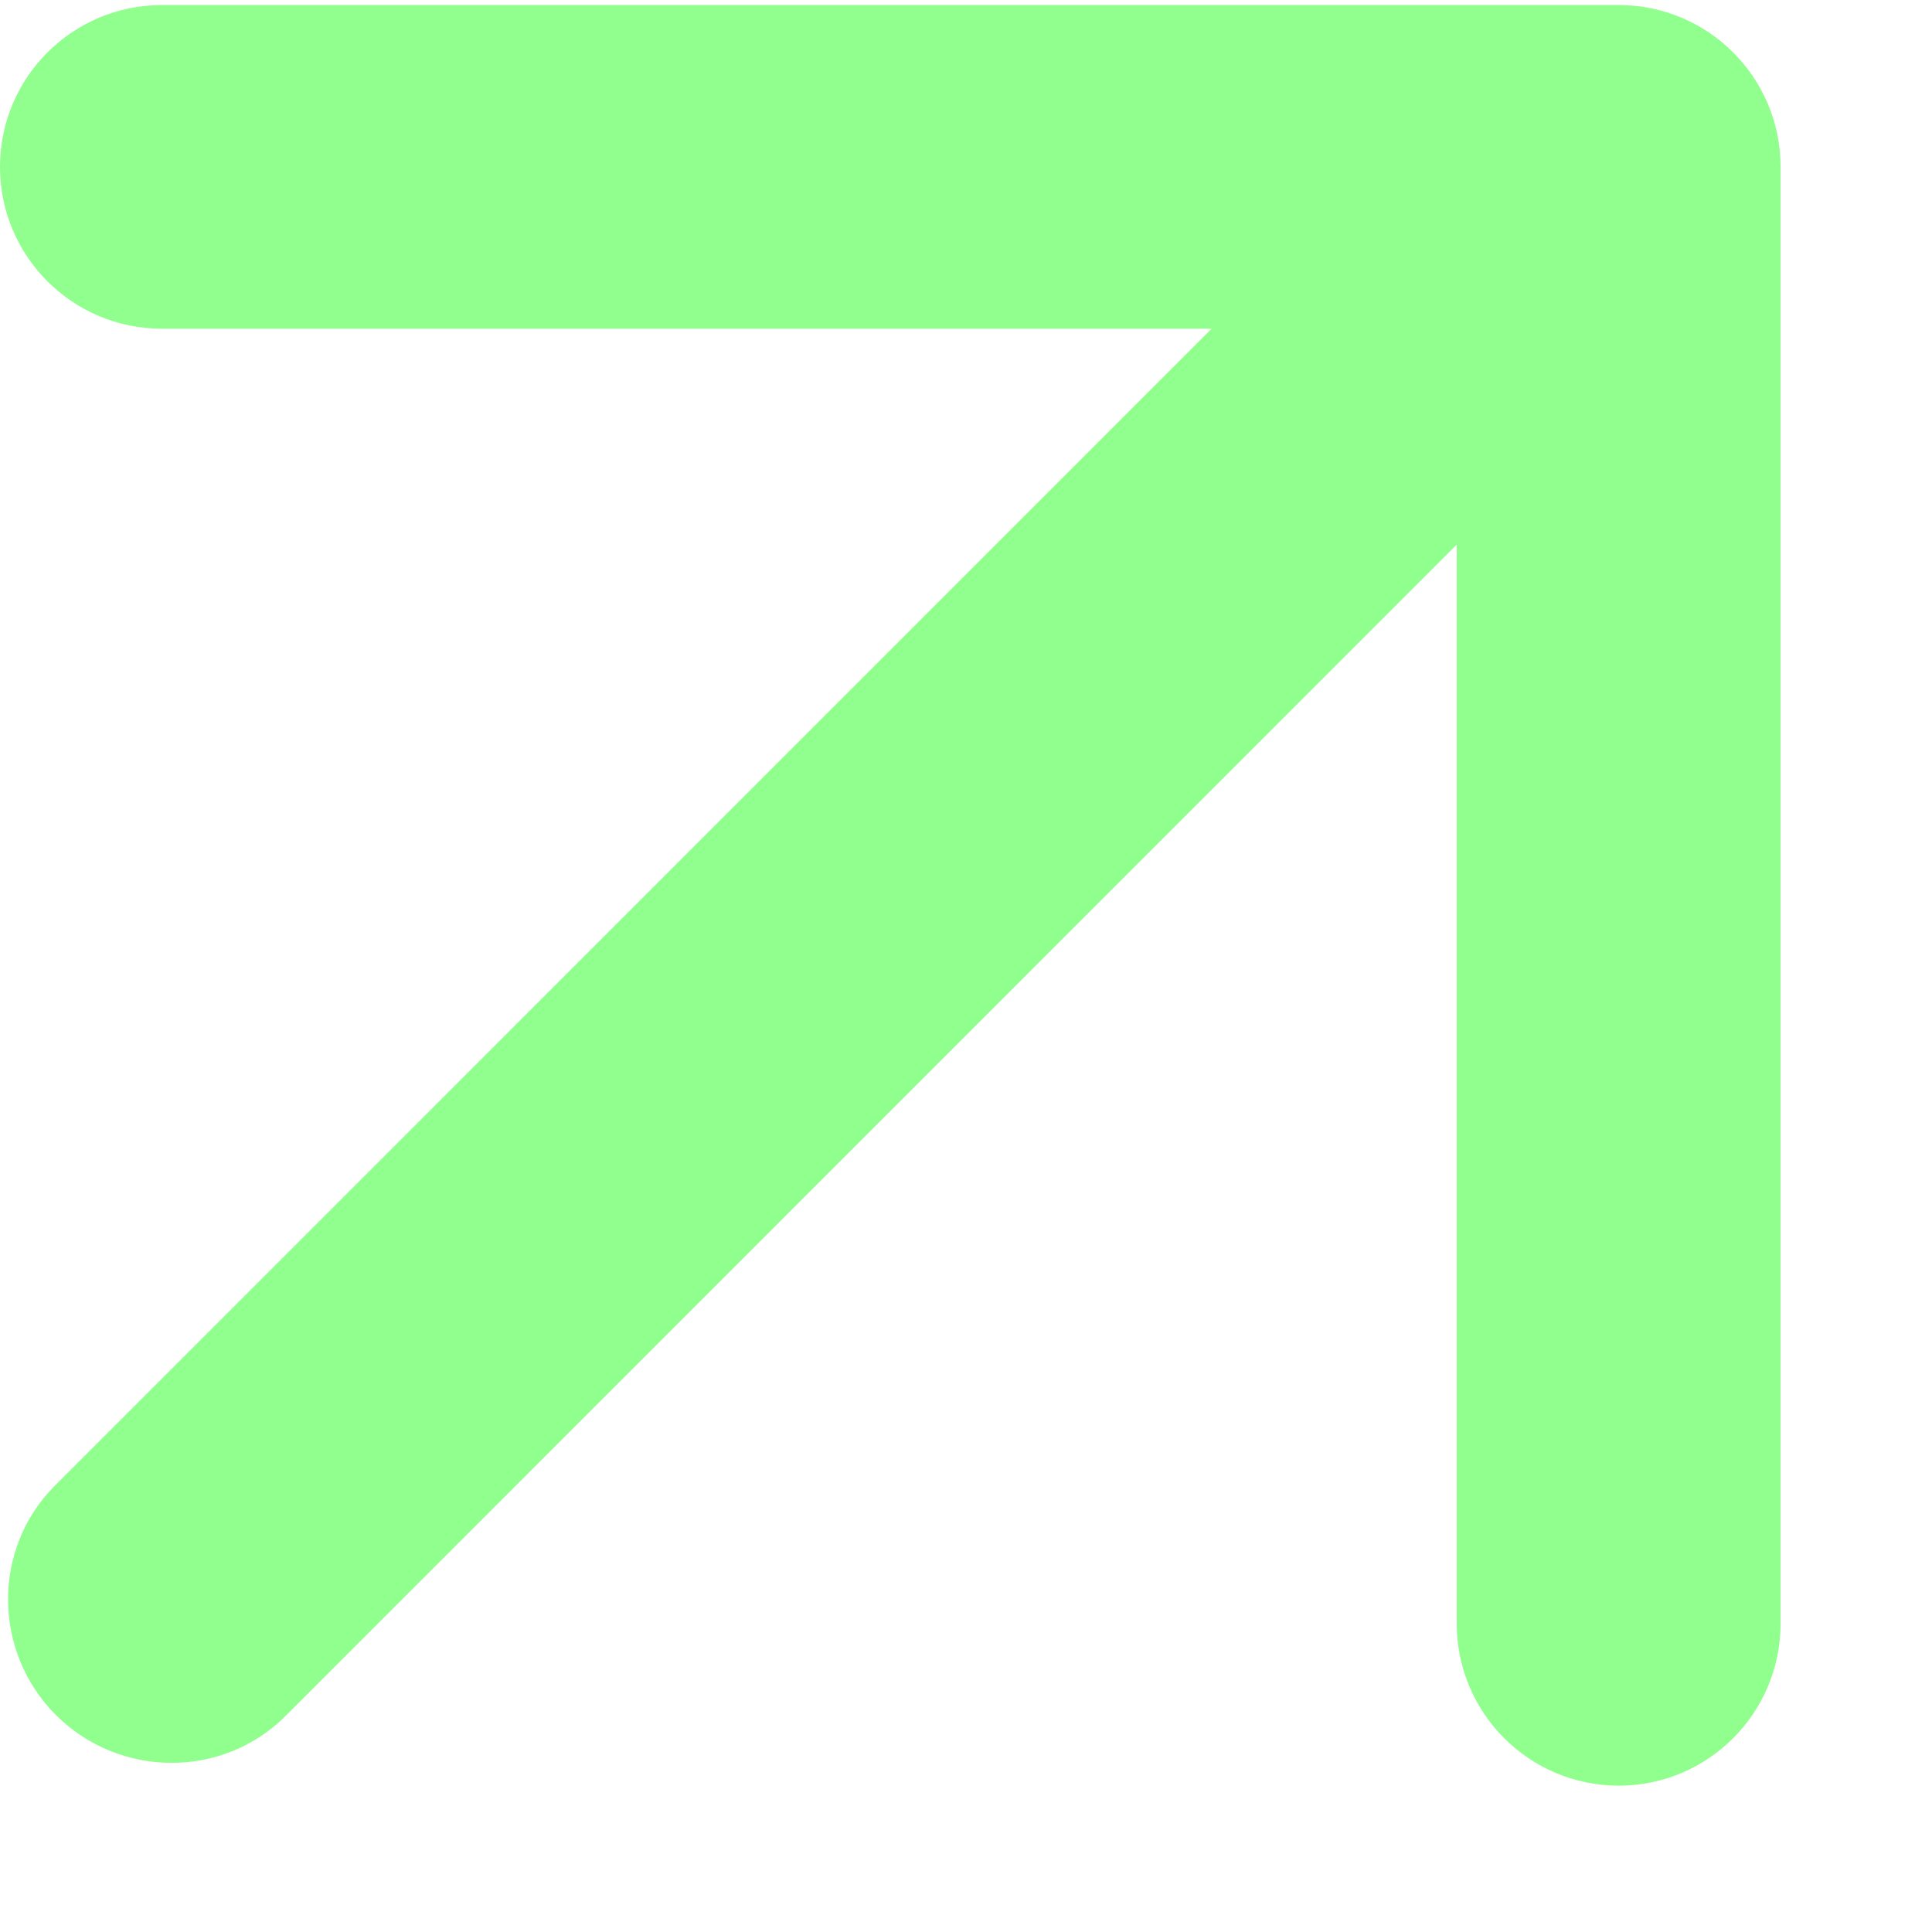 <?xml version="1.0" encoding="UTF-8"?>
<svg width="8px" height="8px" viewBox="0 0 8 8" version="1.1" xmlns="http://www.w3.org/2000/svg" xmlns:xlink="http://www.w3.org/1999/xlink">
    <!-- Generator: Sketch 59.1 (86144) - https://sketch.com -->
    <title>Path</title>
    <desc>Created with Sketch.</desc>
    <g id="Page-1" stroke="none" stroke-width="1" fill="none" fill-rule="evenodd">
        <g id="detail-catagorical-market-numbers" transform="translate(-28, -372)" fill="#90FF8D">
            <path d="M34.703,372.021 L28.67,372.021 C28.3,372.021 28,372.321 28,372.691 C28,373.061 28.3,373.361 28.67,373.361 L33.017,373.361 L28.228,378.151 C27.966,378.412 27.97,378.84 28.231,379.101 C28.493,379.363 28.921,379.367 29.183,379.105 L34.032,374.255 L34.032,378.723 C34.032,379.093 34.332,379.394 34.703,379.394 C35.073,379.394 35.373,379.093 35.373,378.723 L35.373,372.691 C35.373,372.321 35.073,372.021 34.703,372.021 Z" id="Path"></path>
        </g>
    </g>
</svg>